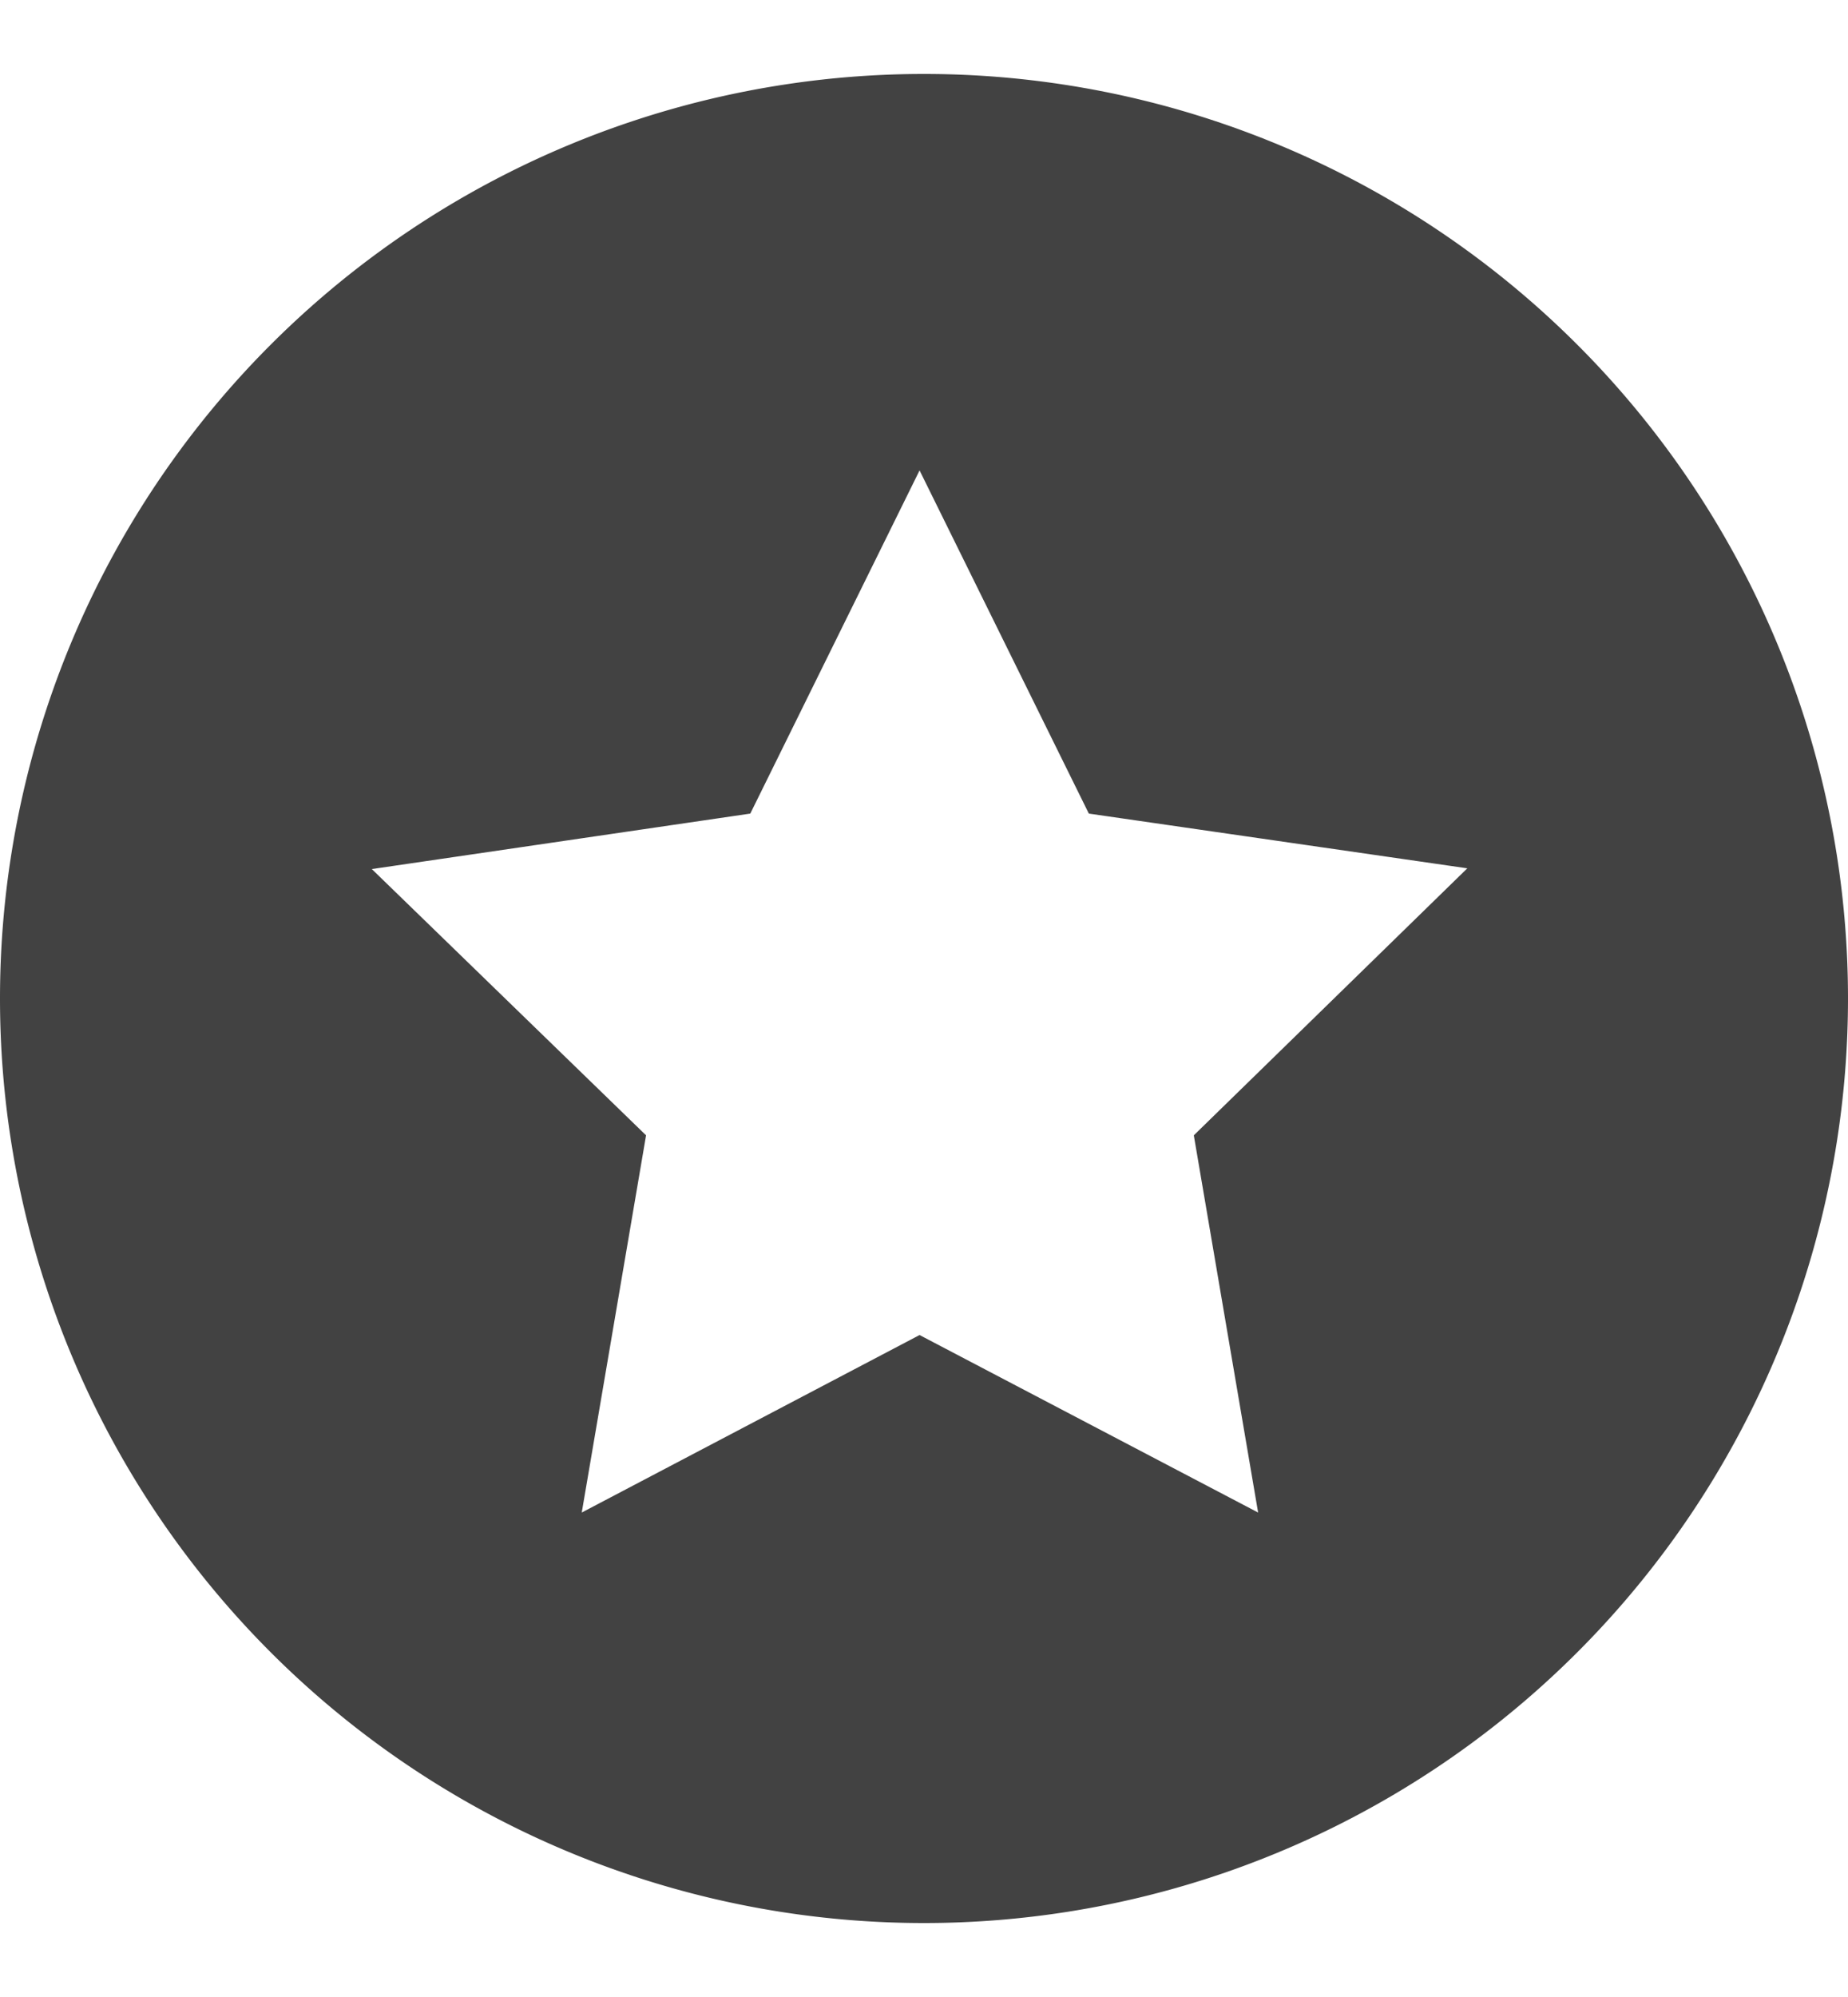 <svg xmlns="http://www.w3.org/2000/svg" width="25" height="27" viewBox="0 0 25 27"><path fill="#424242" d="M12.5 1a12.5 12.5 0 1 0 0 25 12.5 12.5 0 0 0 0-25zm4.52 19.45l-4.58-2.4-4.57 2.4.87-5.1-3.71-3.6 5.12-.75 2.29-4.64L14.73 11l5.12.74-3.7 3.61z"/></svg>